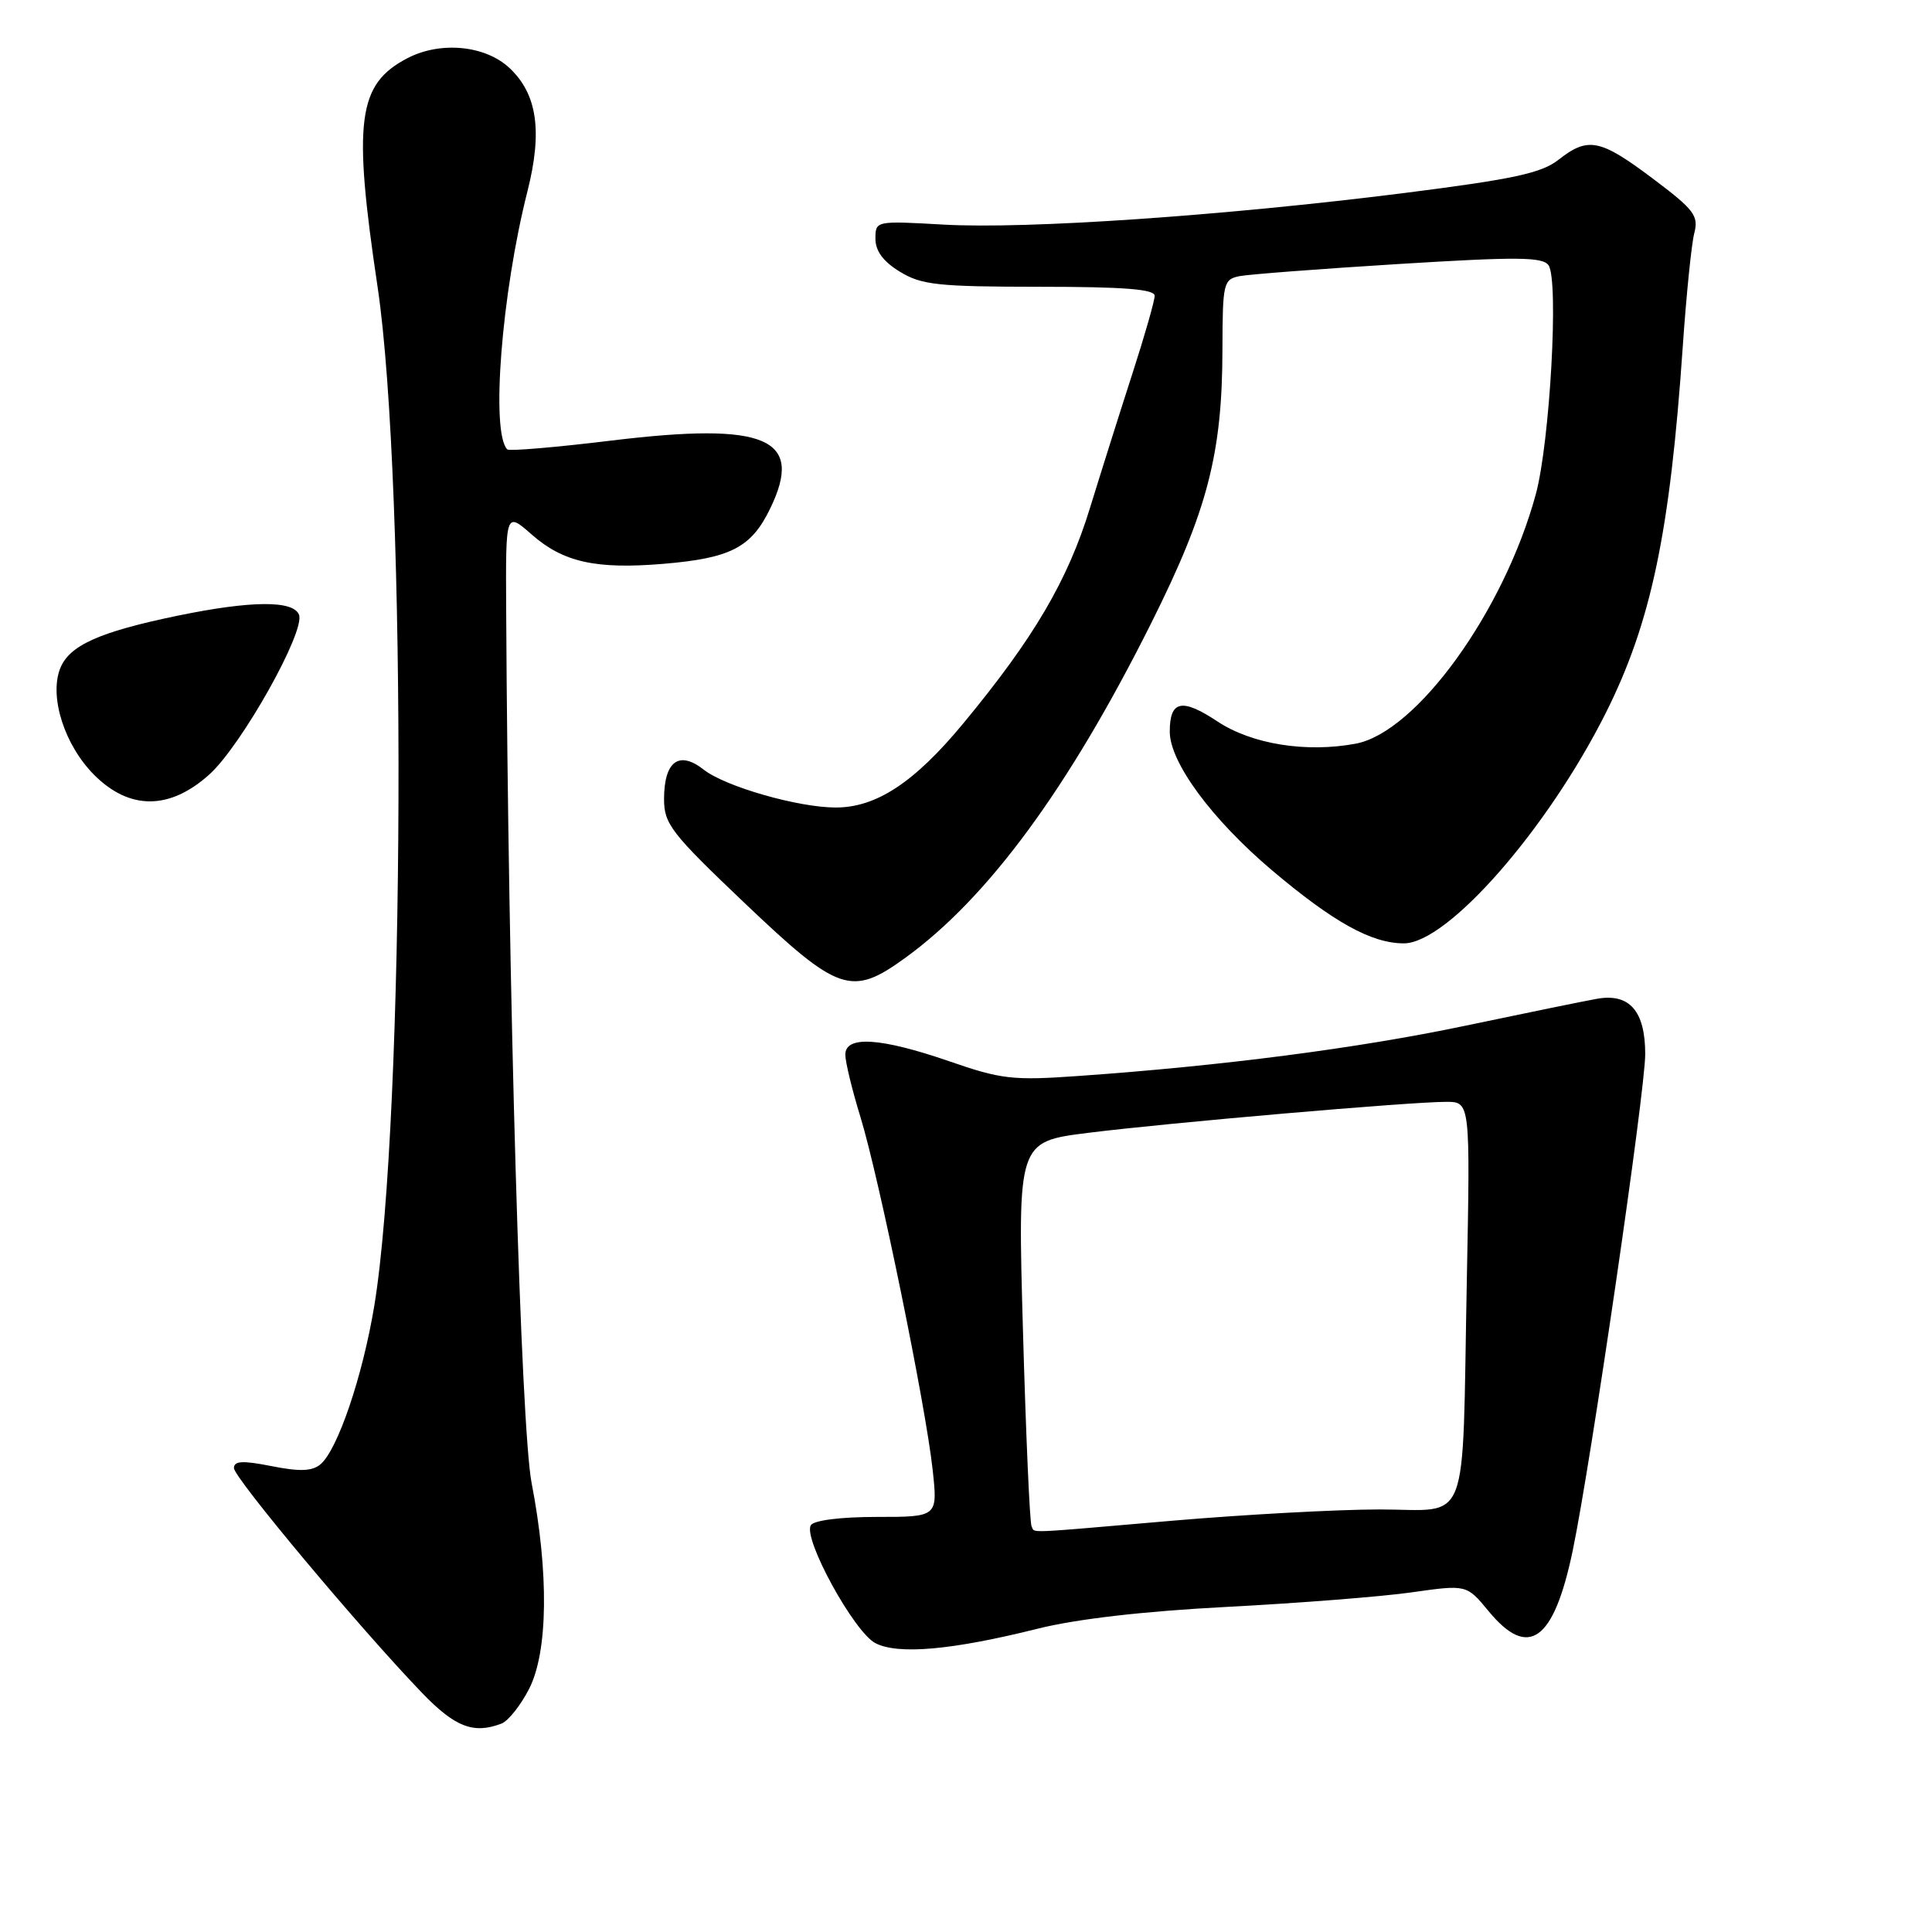 <?xml version="1.0" encoding="UTF-8" standalone="no"?>
<!DOCTYPE svg PUBLIC "-//W3C//DTD SVG 1.1//EN" "http://www.w3.org/Graphics/SVG/1.1/DTD/svg11.dtd" >
<svg xmlns="http://www.w3.org/2000/svg" xmlns:xlink="http://www.w3.org/1999/xlink" version="1.1" viewBox="0 0 256 256">
 <g >
 <path fill="currentColor"
d=" M 66.46 228.38 C 67.35 228.03 69.00 225.96 70.12 223.76 C 72.62 218.86 72.74 208.40 70.44 196.50 C 69.02 189.13 67.33 131.28 67.07 80.65 C 67.00 67.79 67.00 67.79 70.48 70.85 C 74.64 74.50 78.98 75.46 87.91 74.71 C 96.83 73.96 99.56 72.55 102.06 67.37 C 106.58 58.05 101.55 55.89 81.08 58.37 C 73.71 59.27 67.47 59.80 67.22 59.55 C 65.01 57.35 66.46 38.87 69.89 25.35 C 71.90 17.40 71.19 12.47 67.52 9.02 C 64.32 6.01 58.39 5.43 54.01 7.70 C 47.38 11.13 46.74 15.98 50.03 38.00 C 53.93 64.15 53.66 148.32 49.60 173.00 C 48.05 182.37 44.73 192.15 42.45 194.04 C 41.36 194.95 39.69 195.01 35.99 194.27 C 32.14 193.51 31.00 193.57 31.00 194.53 C 31.00 195.81 47.63 215.69 55.86 224.25 C 60.28 228.85 62.73 229.81 66.46 228.38 Z  M 137.50 215.81 C 142.66 214.52 151.57 213.49 162.60 212.92 C 172.01 212.43 183.00 211.57 187.02 211.00 C 194.34 209.96 194.34 209.96 197.24 213.48 C 202.53 219.90 205.88 217.49 208.39 205.48 C 210.78 194.02 218.00 144.58 218.00 139.68 C 218.00 133.95 215.91 131.57 211.58 132.35 C 209.88 132.65 201.99 134.27 194.04 135.94 C 179.86 138.91 161.98 141.23 142.93 142.57 C 134.21 143.19 132.69 143.02 125.77 140.62 C 116.69 137.49 112.00 137.19 112.01 139.75 C 112.01 140.71 112.91 144.43 114.01 148.00 C 116.48 156.03 122.67 186.28 123.58 194.75 C 124.26 201.00 124.26 201.00 116.19 201.00 C 111.39 201.00 107.84 201.45 107.44 202.10 C 106.36 203.84 113.18 216.28 116.00 217.73 C 119.02 219.28 126.14 218.65 137.50 215.81 Z  M 119.94 126.93 C 130.92 118.98 141.60 104.44 152.54 82.57 C 160.00 67.66 161.96 60.15 161.98 46.27 C 162.00 37.50 162.11 37.02 164.25 36.59 C 165.49 36.35 175.00 35.62 185.38 34.98 C 201.07 34.01 204.42 34.04 205.19 35.15 C 206.57 37.16 205.37 58.60 203.50 65.50 C 199.28 81.00 187.70 97.03 179.64 98.54 C 173.08 99.77 165.86 98.61 161.31 95.59 C 156.60 92.47 155.00 92.81 155.00 96.95 C 155.00 101.02 160.59 108.59 168.58 115.35 C 176.71 122.21 181.74 125.00 186.02 125.00 C 191.80 125.00 205.01 109.93 212.76 94.50 C 218.77 82.53 221.28 70.61 222.97 46.00 C 223.44 39.12 224.13 32.33 224.50 30.90 C 225.10 28.59 224.50 27.79 218.99 23.65 C 212.01 18.41 210.43 18.09 206.51 21.17 C 204.26 22.94 200.55 23.74 186.04 25.58 C 162.18 28.59 135.97 30.39 125.00 29.76 C 116.03 29.25 116.00 29.26 116.00 31.64 C 116.00 33.26 117.04 34.67 119.25 36.01 C 122.11 37.76 124.31 37.99 137.75 38.00 C 148.89 38.00 153.00 38.32 153.00 39.19 C 153.00 39.85 151.68 44.46 150.07 49.44 C 148.46 54.42 145.92 62.46 144.43 67.30 C 141.48 76.91 137.00 84.54 127.66 95.83 C 121.19 103.66 116.13 107.00 110.75 107.00 C 105.76 107.00 96.11 104.23 93.24 101.98 C 89.98 99.41 88.00 100.87 87.99 105.87 C 87.99 109.19 88.92 110.39 98.74 119.73 C 111.12 131.50 112.83 132.08 119.94 126.93 Z  M 27.75 102.61 C 32.00 98.77 40.47 83.68 39.62 81.46 C 38.88 79.53 33.28 79.57 23.50 81.59 C 13.08 83.75 9.13 85.54 7.95 88.63 C 6.52 92.40 8.57 98.77 12.49 102.69 C 17.17 107.37 22.50 107.35 27.75 102.61 Z  M 136.69 202.25 C 136.45 201.84 135.94 190.20 135.55 176.39 C 134.84 151.28 134.84 151.28 144.17 150.11 C 154.85 148.77 186.82 146.00 191.62 146.00 C 194.82 146.00 194.82 146.00 194.36 169.75 C 193.71 203.20 194.95 200.00 182.70 200.01 C 177.09 200.02 164.85 200.69 155.50 201.49 C 135.19 203.24 137.21 203.16 136.69 202.25 Z "/>
</g>
</svg>